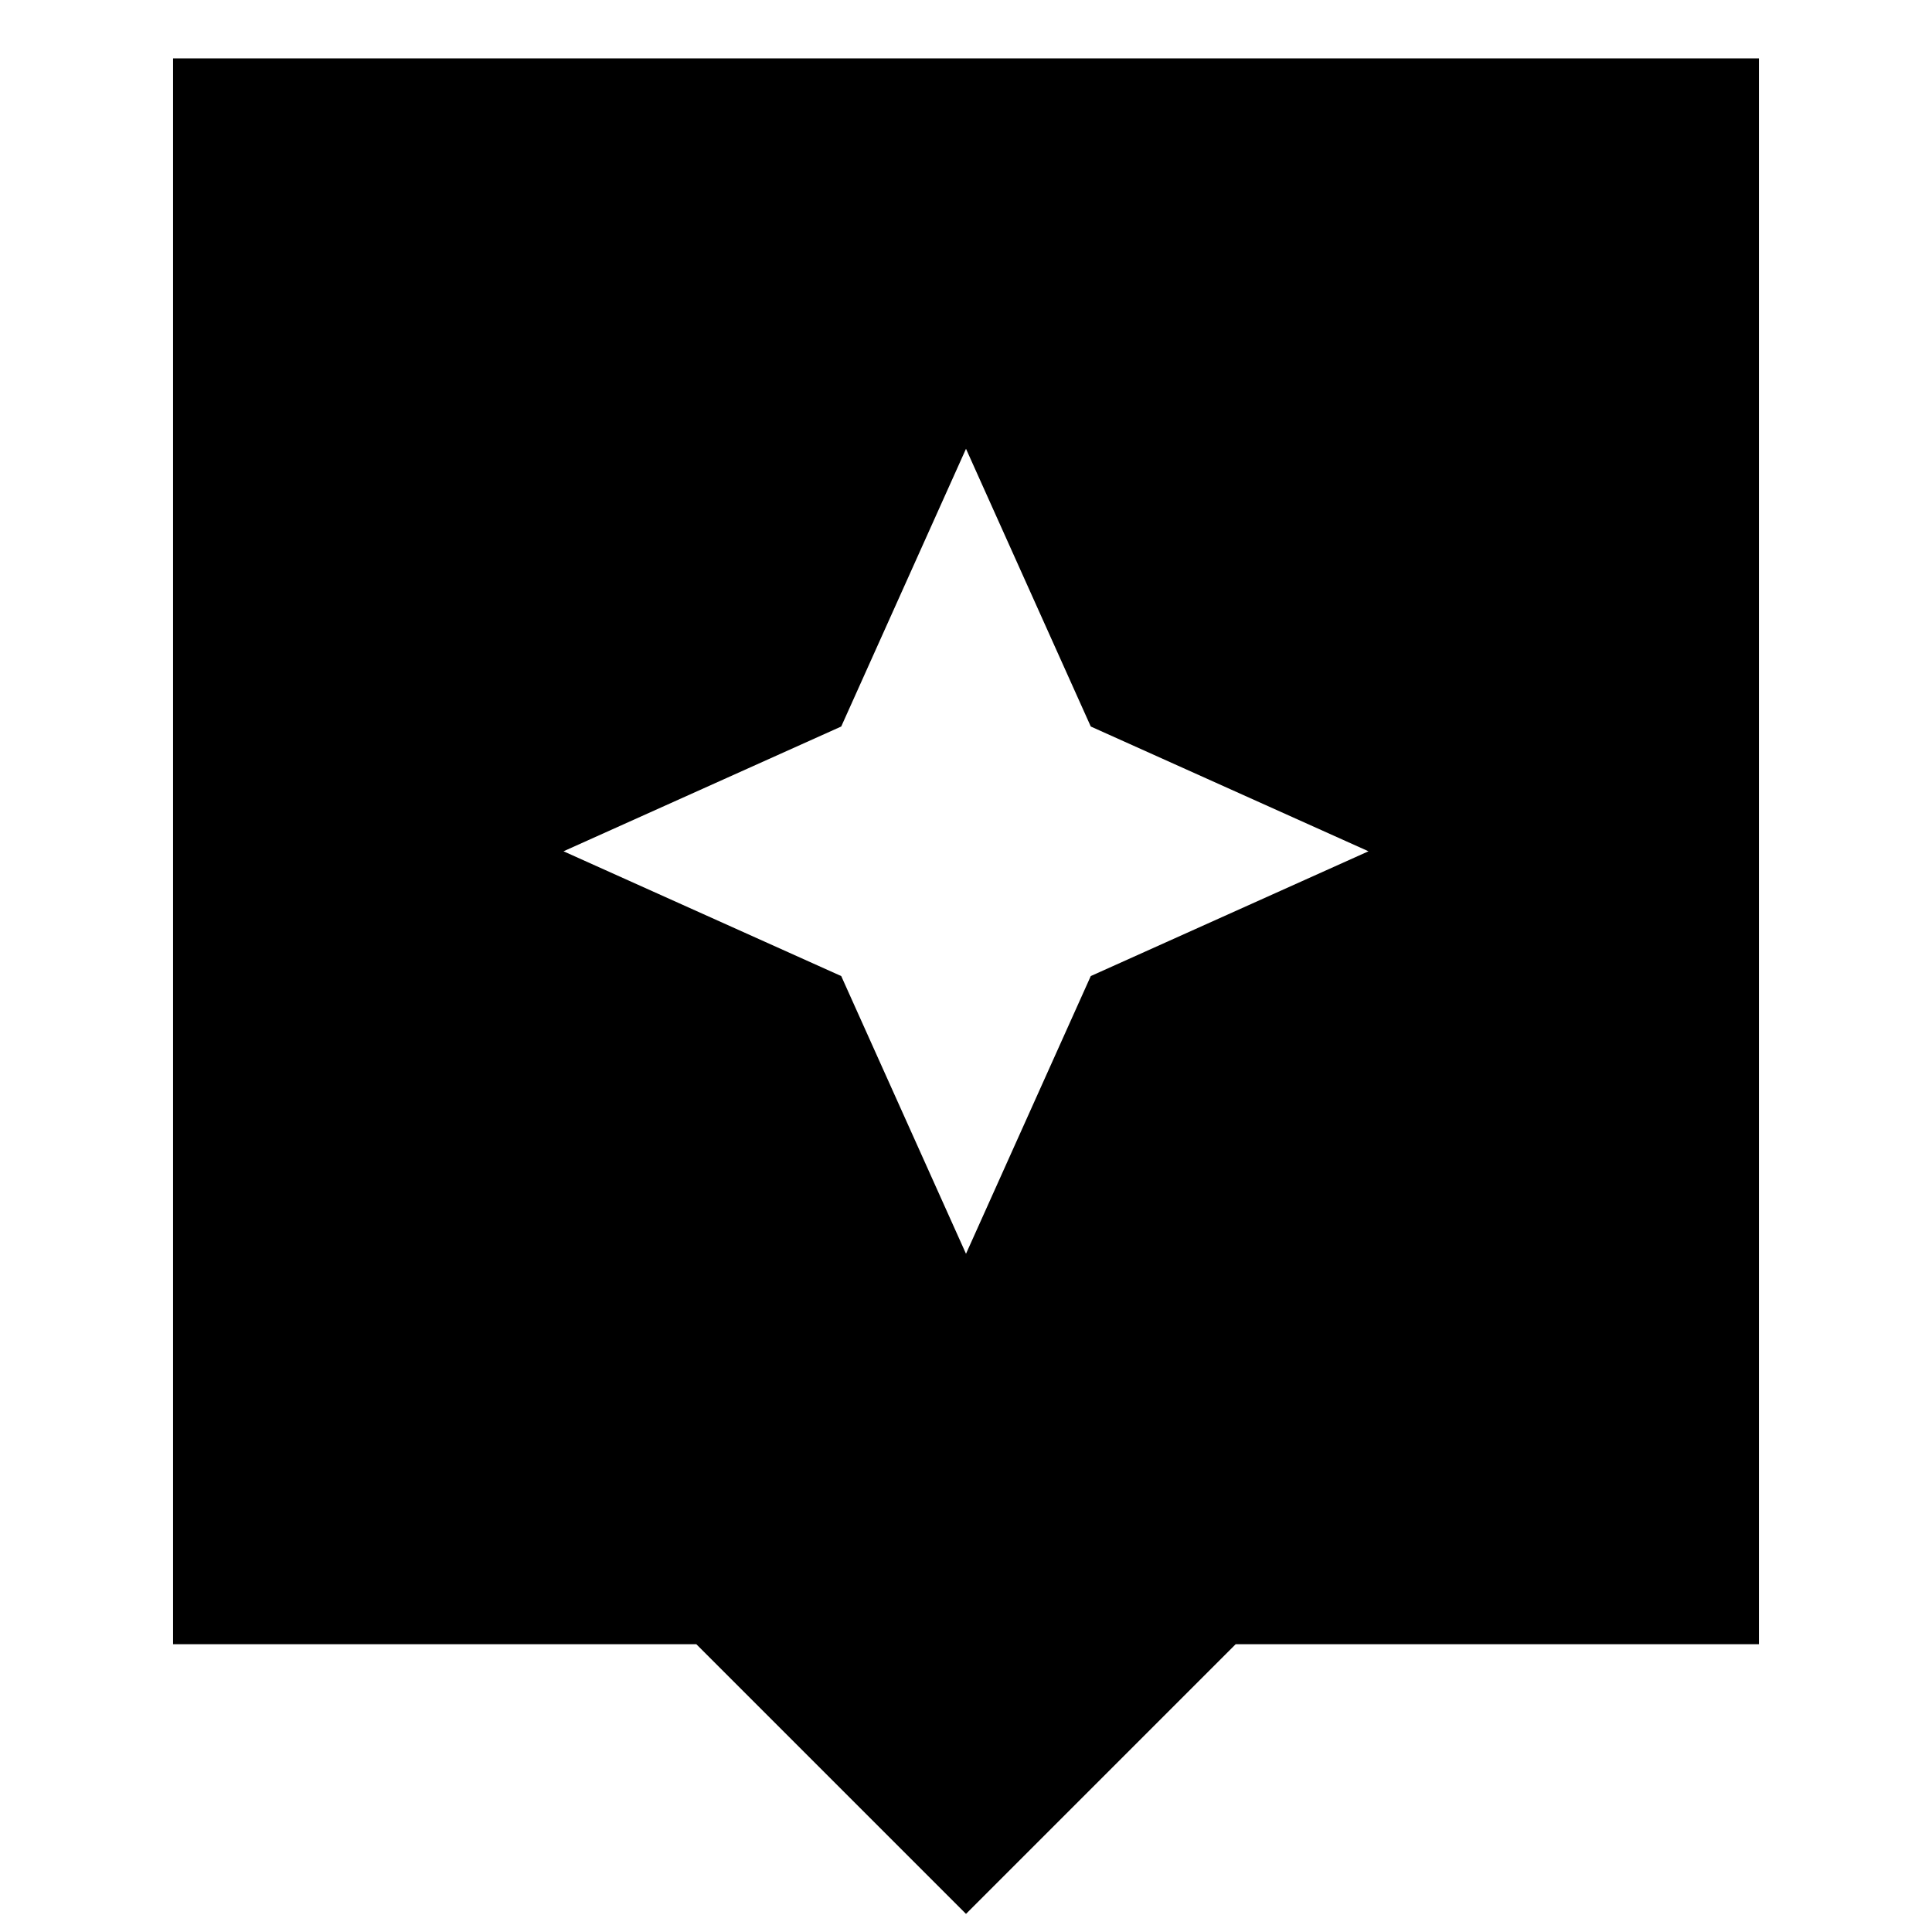 <svg xmlns="http://www.w3.org/2000/svg" height="24" width="24"><path d="M12 23.775 8.65 20.425H2.15V0.725H21.85V20.425H15.35ZM13.55 12.125 17 10.575 13.55 9.025 12 5.575 10.45 9.025 7 10.575 10.45 12.125 12 15.575Z"/></svg>